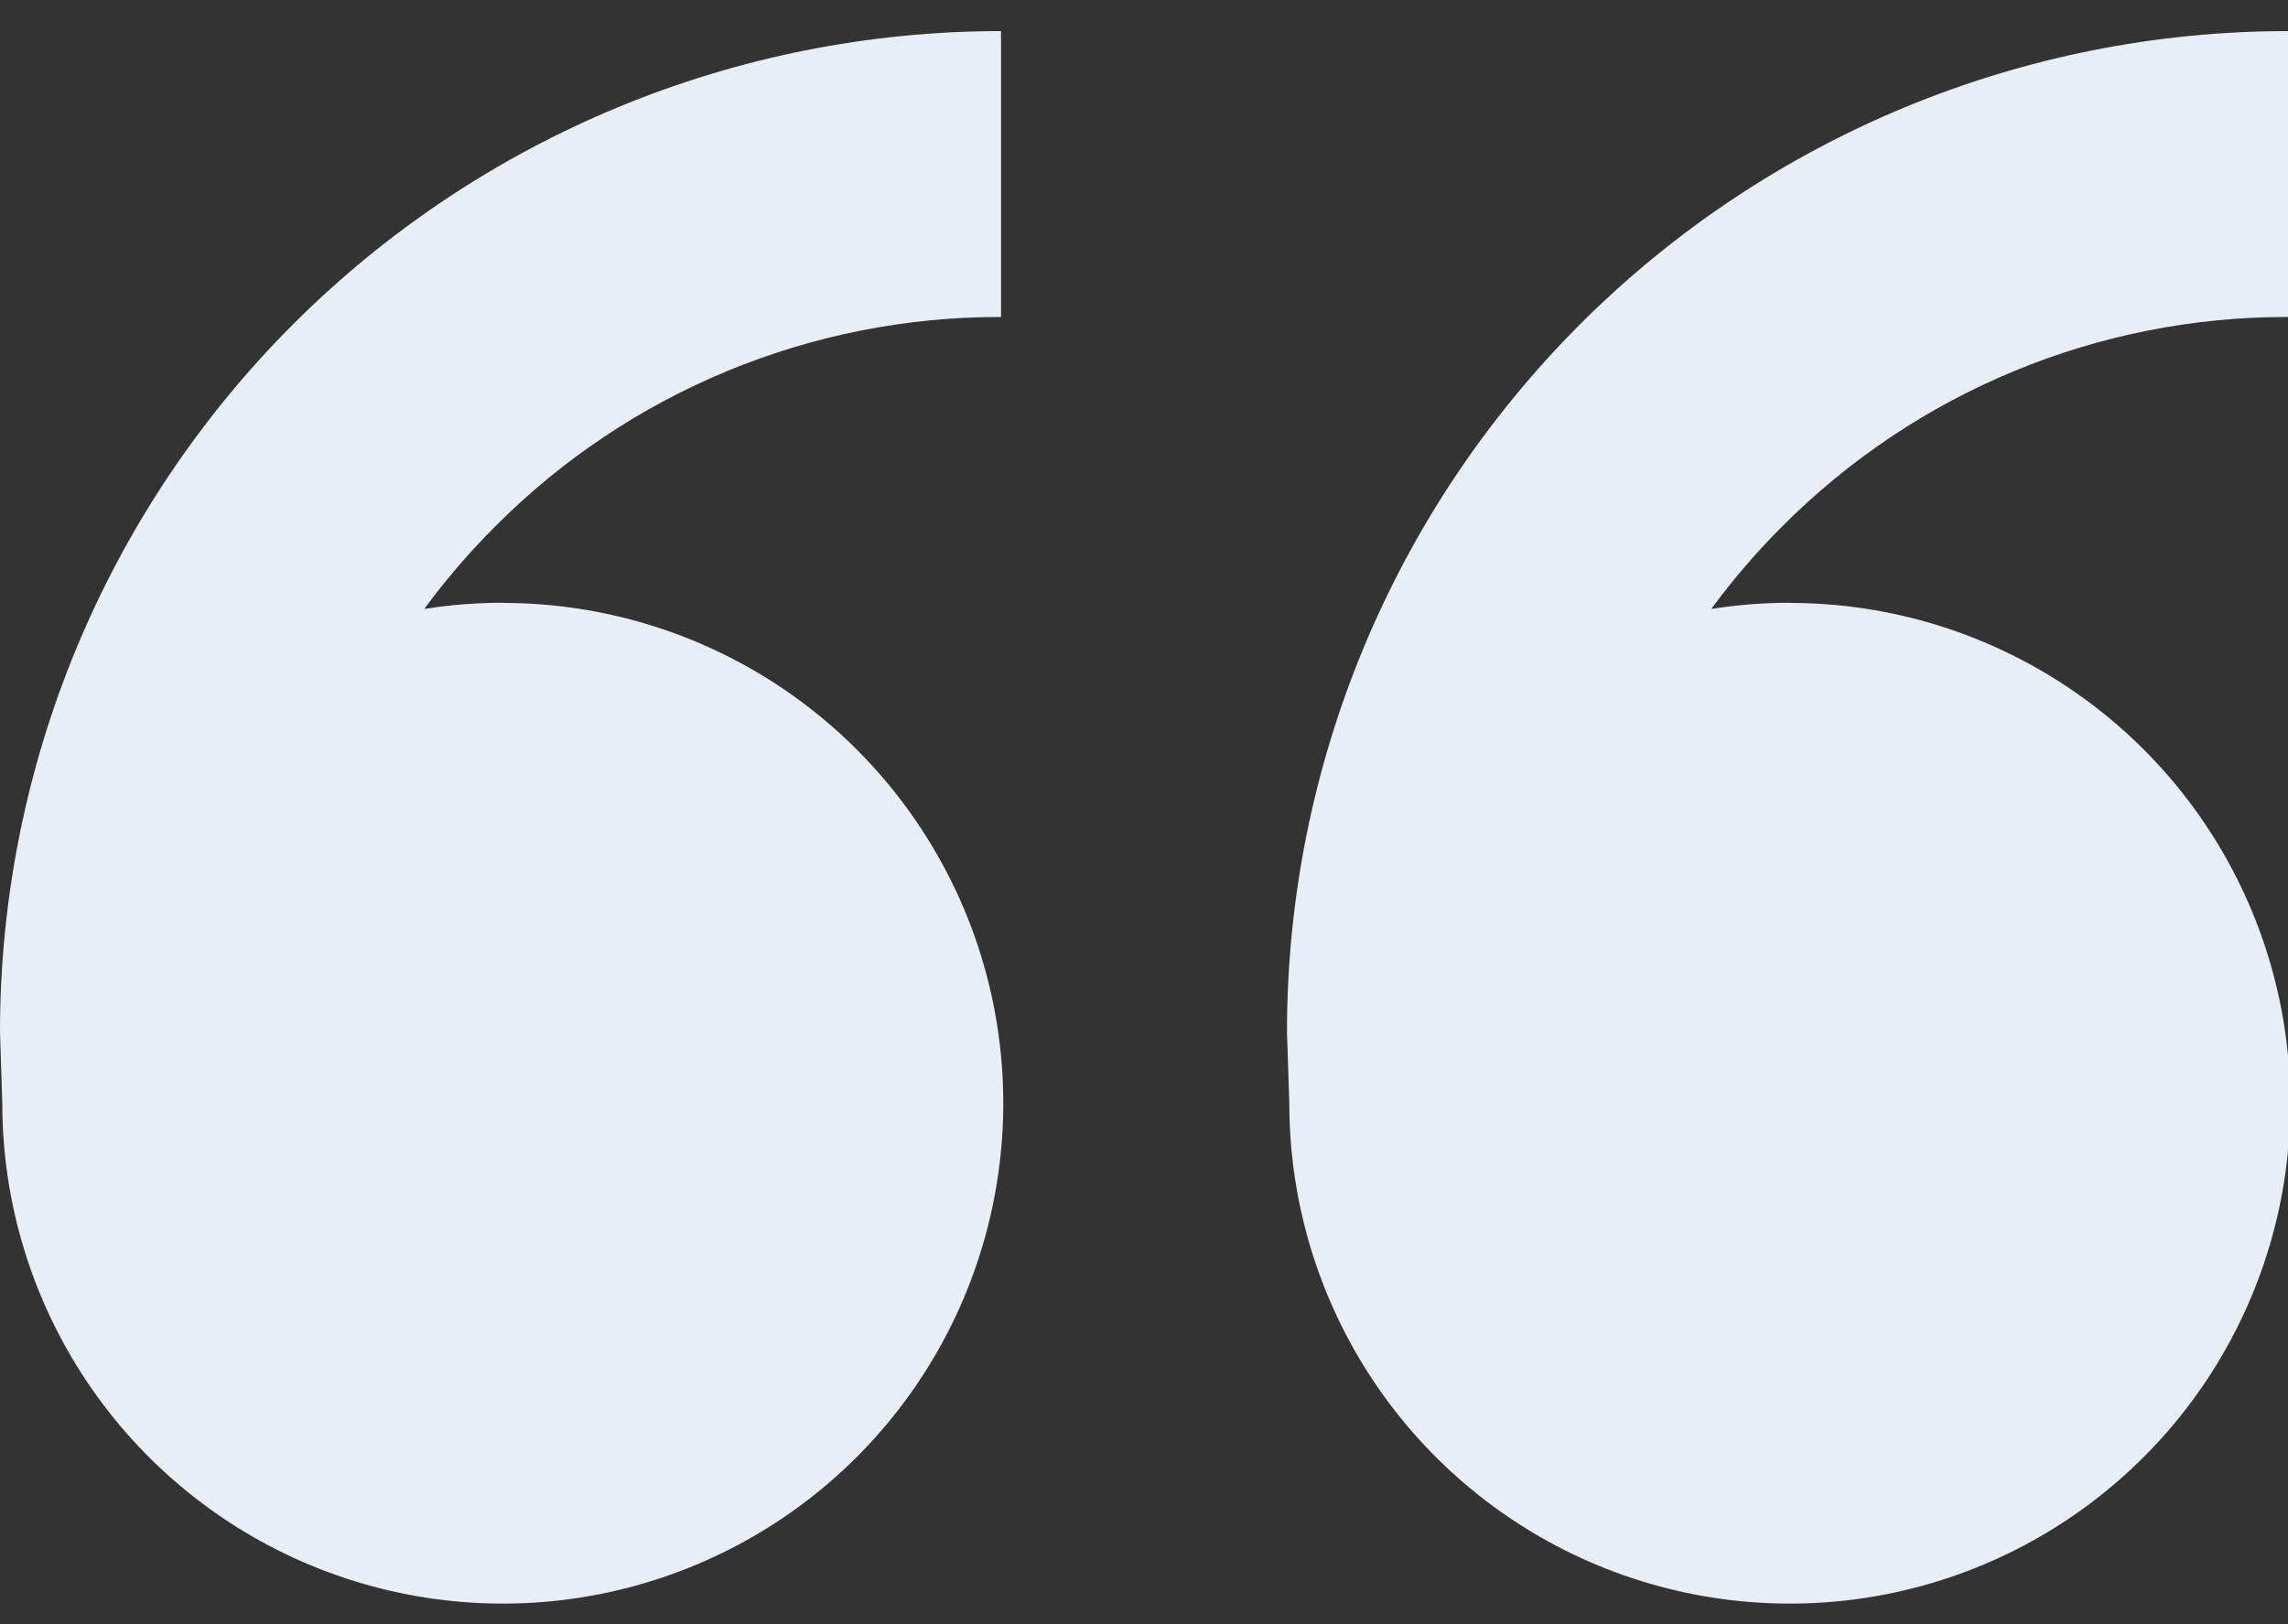 <svg width="69" height="49" viewBox="0 0 69 49" fill="none" xmlns="http://www.w3.org/2000/svg">
<rect x="0" y="0" width="69" height="49" fill="#333333" stroke="none"/>
<path d="M15.163 18.188C18.148 18.188 21.066 19.073 23.548 20.731C26.03 22.39 27.965 24.747 29.108 27.505C30.25 30.263 30.549 33.298 29.966 36.226C29.384 39.154 27.947 41.843 25.836 43.954C23.725 46.065 21.035 47.503 18.107 48.085C15.18 48.667 12.145 48.368 9.387 47.226C6.629 46.084 4.271 44.149 2.613 41.667C0.954 39.185 0.069 36.267 0.069 33.281L0 31.125C0 23.119 3.18 15.441 8.842 9.779C14.503 4.118 22.181 0.938 30.188 0.938V9.562C27.355 9.555 24.548 10.109 21.931 11.193C19.314 12.276 16.937 13.868 14.938 15.876C14.162 16.651 13.445 17.485 12.795 18.369C13.567 18.248 14.356 18.183 15.158 18.183L15.163 18.188ZM53.975 18.188C56.961 18.188 59.879 19.073 62.361 20.731C64.843 22.39 66.778 24.747 67.92 27.505C69.062 30.263 69.361 33.298 68.779 36.226C68.197 39.154 66.759 41.843 64.648 43.954C62.537 46.065 59.848 47.503 56.92 48.085C53.992 48.667 50.957 48.368 48.199 47.226C45.441 46.084 43.084 44.149 41.425 41.667C39.767 39.185 38.882 36.267 38.882 33.281L38.812 31.125C38.812 23.119 41.993 15.441 47.654 9.779C53.316 4.118 60.994 0.938 69 0.938V9.562C66.167 9.555 63.361 10.109 60.743 11.193C58.126 12.276 55.749 13.868 53.751 15.876C52.974 16.651 52.258 17.485 51.608 18.369C52.38 18.248 53.169 18.183 53.975 18.183V18.188Z" fill="#E9EDF5"/>
</svg>
